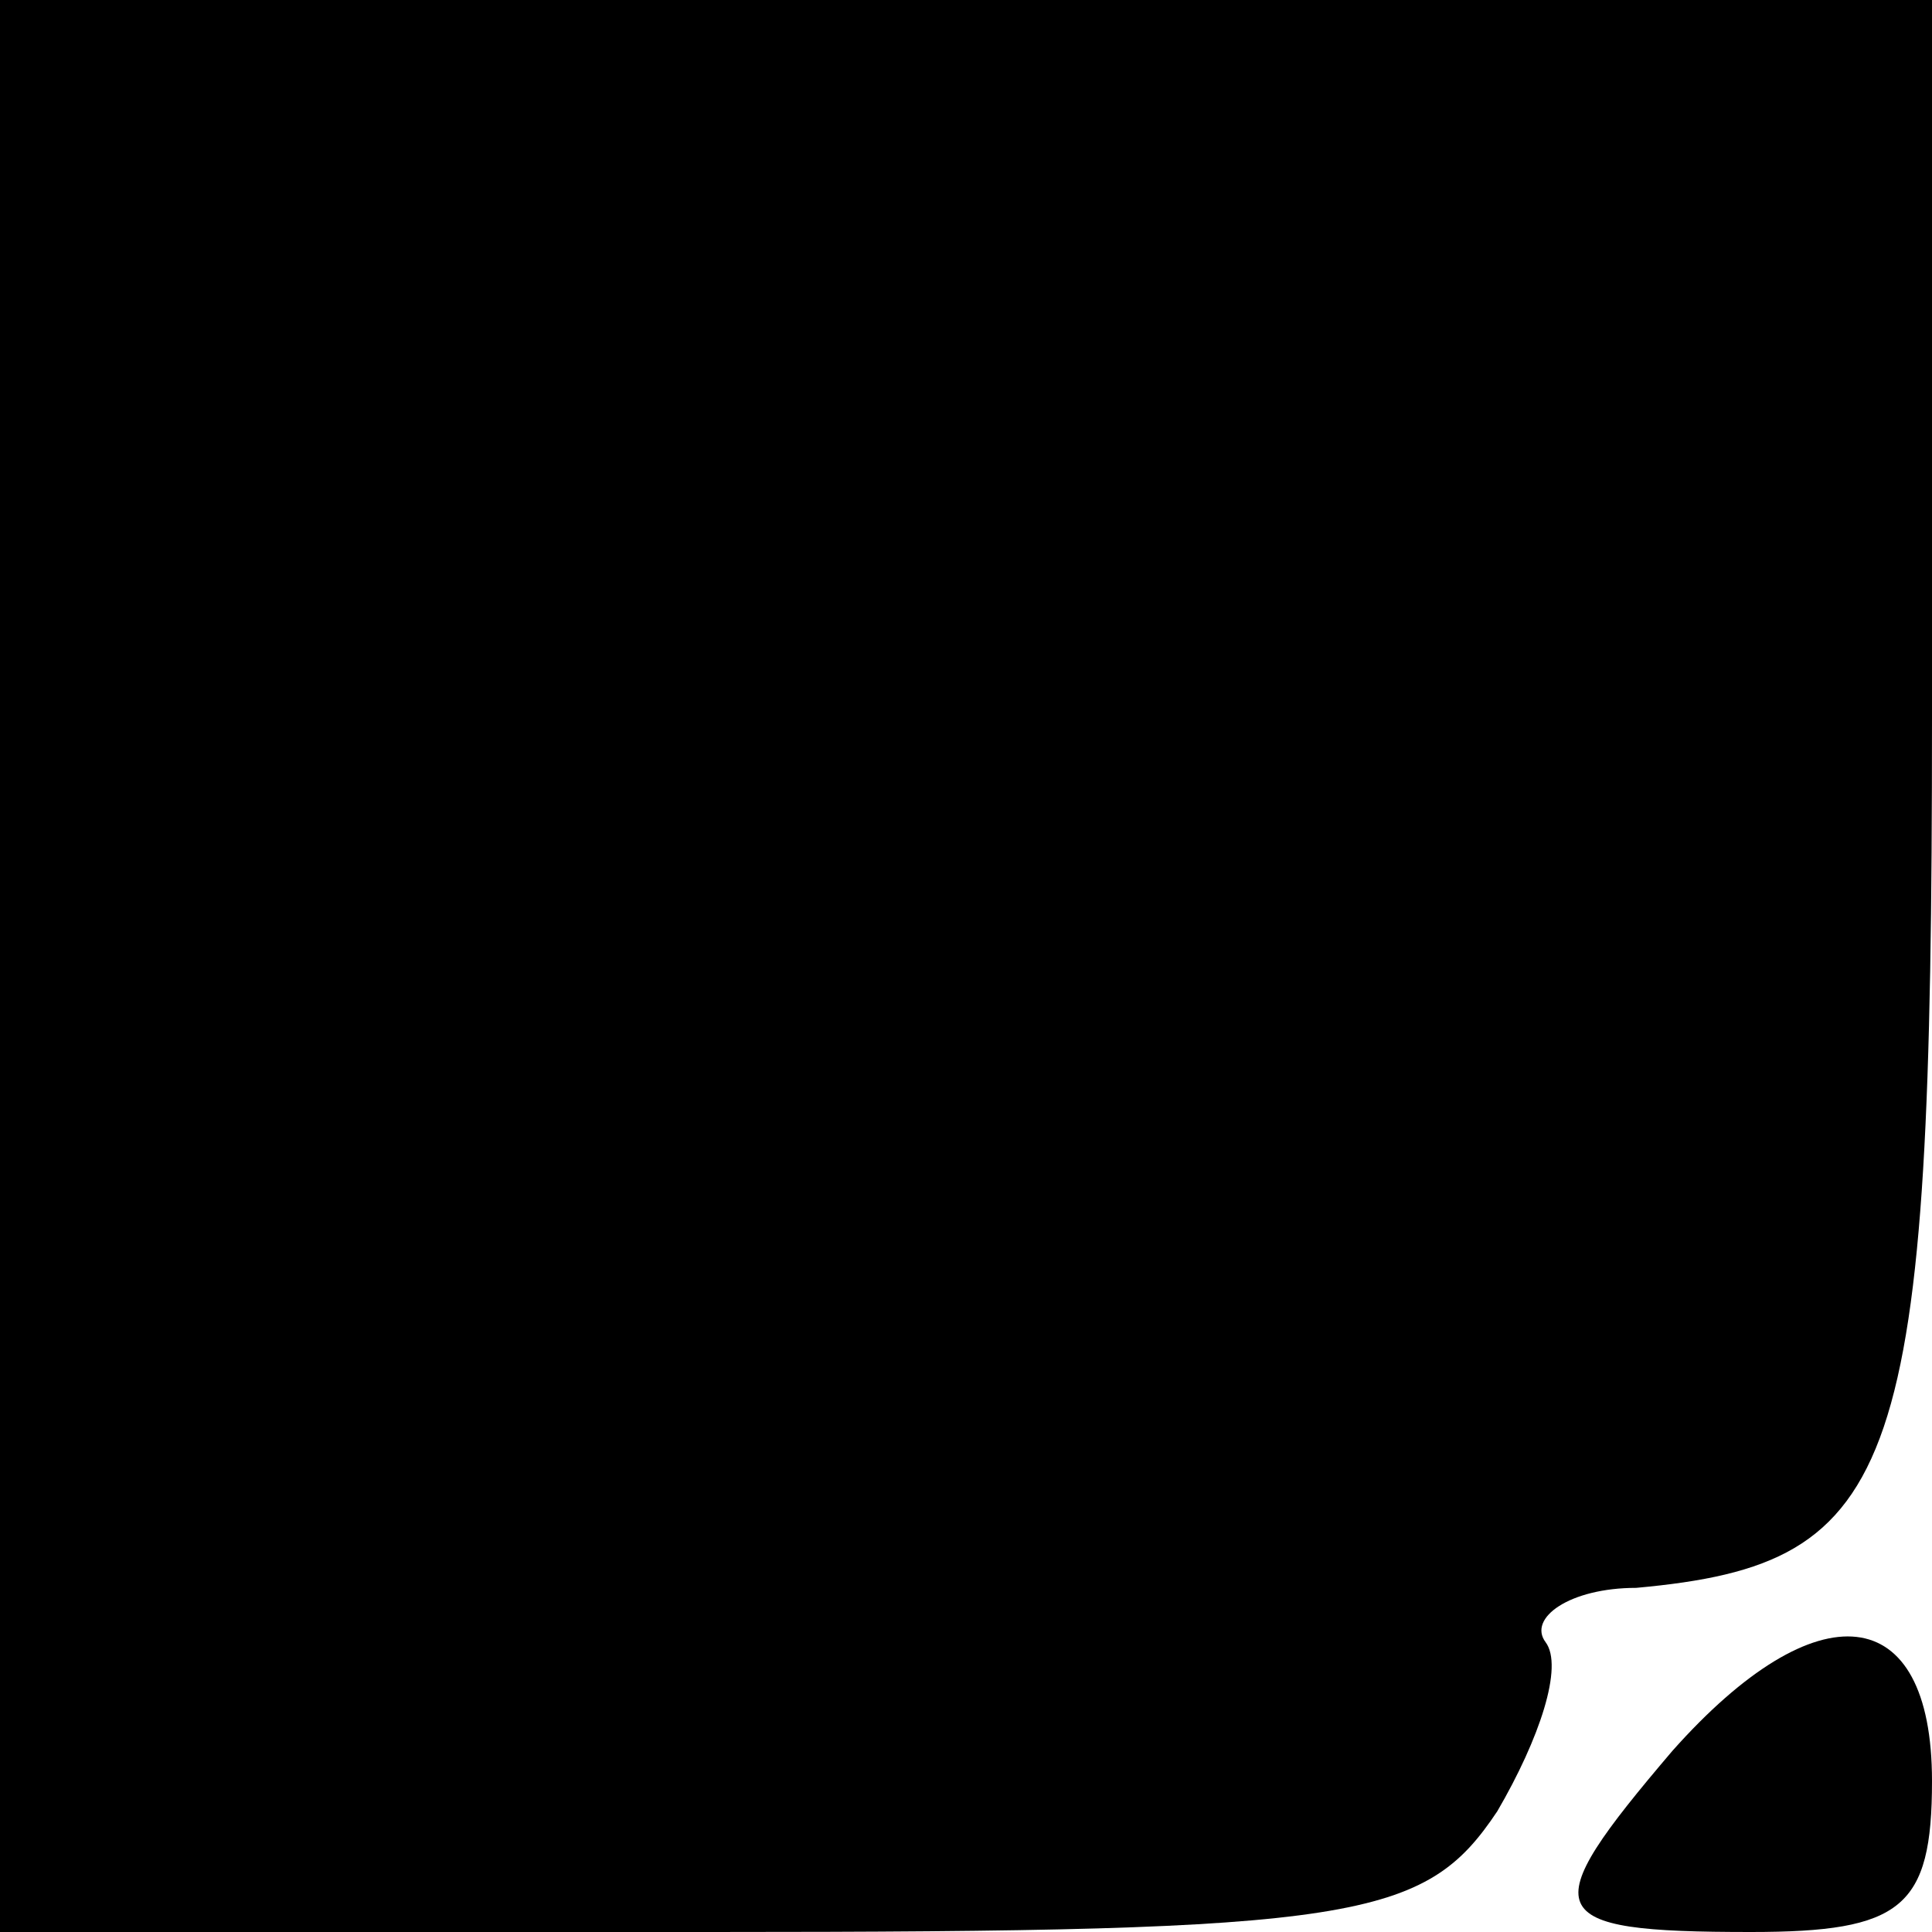 <?xml version="1.0" standalone="no"?>
<!DOCTYPE svg PUBLIC "-//W3C//DTD SVG 20010904//EN"
 "http://www.w3.org/TR/2001/REC-SVG-20010904/DTD/svg10.dtd">
<svg version="1.0" xmlns="http://www.w3.org/2000/svg"
 width="32pt" height="32pt" viewBox="0 0 32 32"
 preserveAspectRatio="xMidYMid meet">
<g transform="translate(0,32) scale(0.1,-0.1)"
fill="#000000" stroke="none">
<path fill="#000000" stroke="none" d="M0 160 l0 -160 118 0 c107 0 118 2 130
20 7 12 11 24 8 28 -3 4 4 9 15 9 44 4 49 19 49 144 l0 119 -160 0 -160 0 0
-160z"/>
<path fill="#000000" stroke="none" d="M277 30 c-23 -27 -22 -30 13 -30 25 0
30 4 30 25 0 30 -19 32 -43 5z"/>
</g>
</svg>
